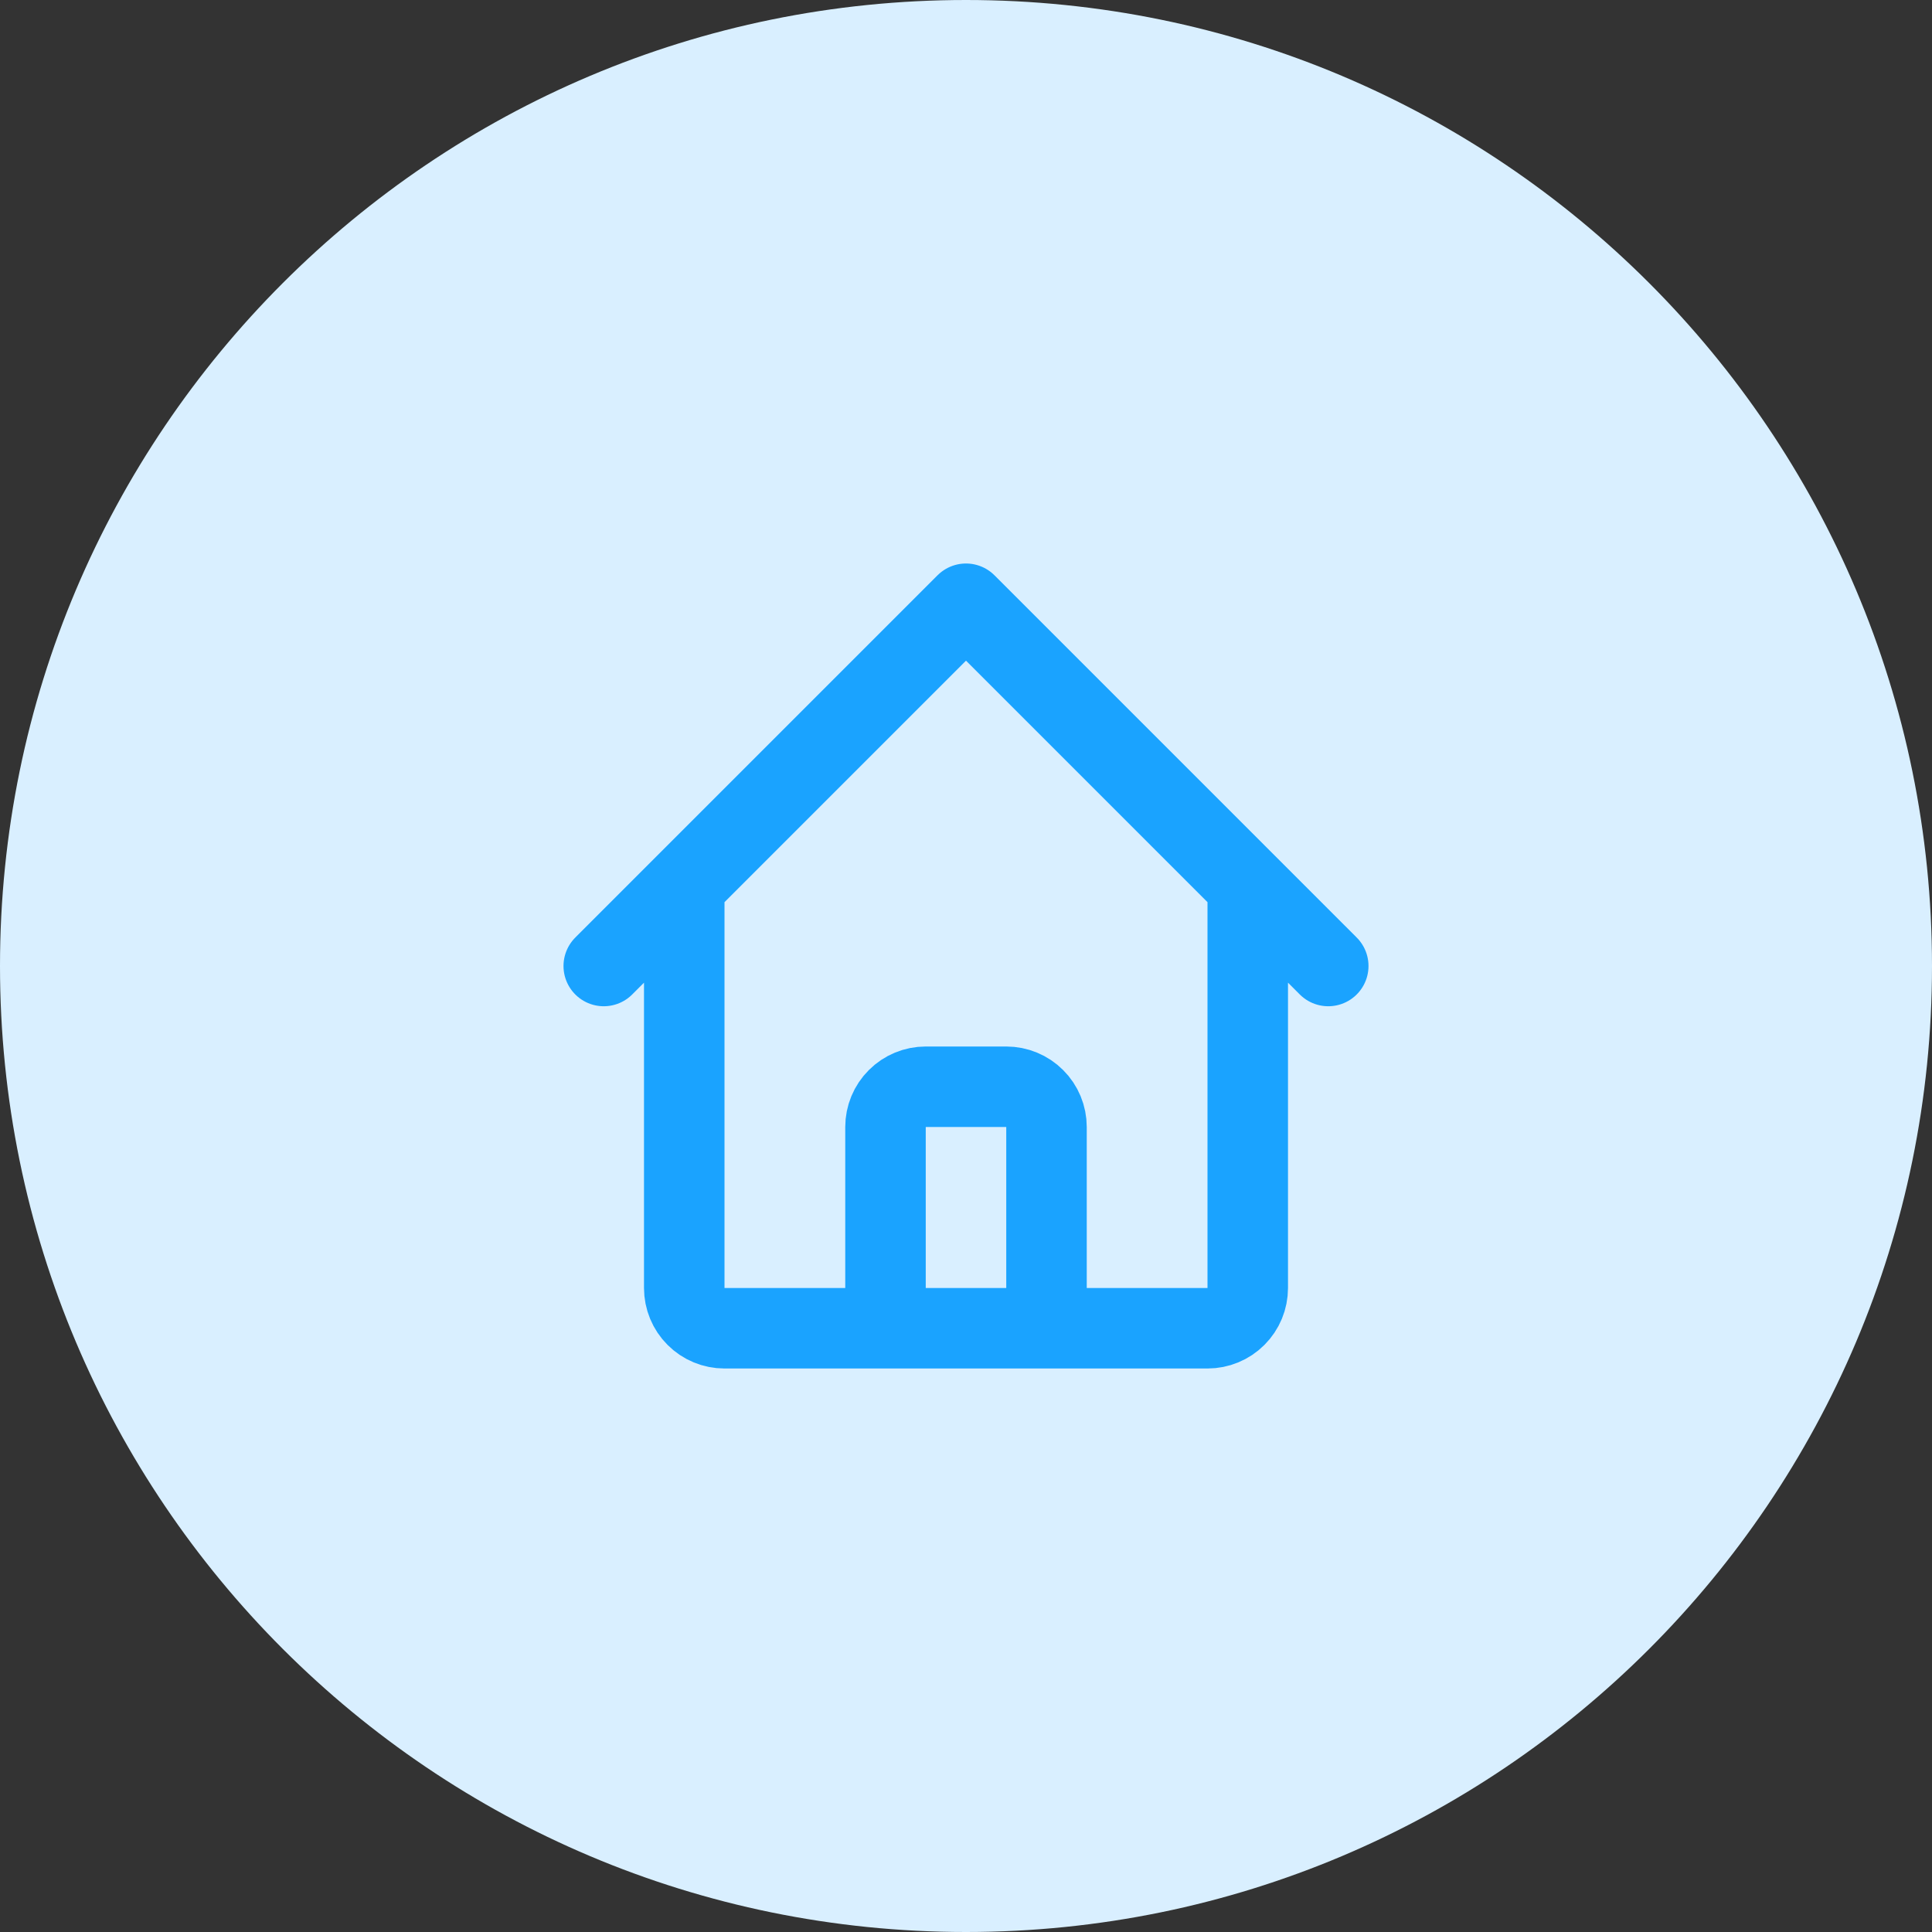 <svg width="48" height="48" viewBox="0 0 48 48" fill="none" xmlns="http://www.w3.org/2000/svg">
<rect x="0" y="0" width="48" height="48" fill="#333333" stroke="none"/>
<path d="M24 48C37.255 48 48 37.255 48 24C48 10.745 37.255 0 24 0C10.745 0 0 10.745 0 24C0 37.255 10.745 48 24 48Z" fill="#D9EFFF"/>
<path d="M15 24L17 22M17 22L24 15L31 22M17 22V32C17 32.265 17.105 32.52 17.293 32.707C17.48 32.895 17.735 33 18 33H21M31 22L33 24M31 22V32C31 32.265 30.895 32.52 30.707 32.707C30.52 32.895 30.265 33 30 33H27M21 33C21.265 33 21.52 32.895 21.707 32.707C21.895 32.52 22 32.265 22 32V28C22 27.735 22.105 27.48 22.293 27.293C22.48 27.105 22.735 27 23 27H25C25.265 27 25.52 27.105 25.707 27.293C25.895 27.48 26 27.735 26 28V32C26 32.265 26.105 32.52 26.293 32.707C26.48 32.895 26.735 33 27 33M21 33H27" stroke="#1AA3FF" stroke-width="2" stroke-linecap="round" stroke-linejoin="round"/>
</svg>
